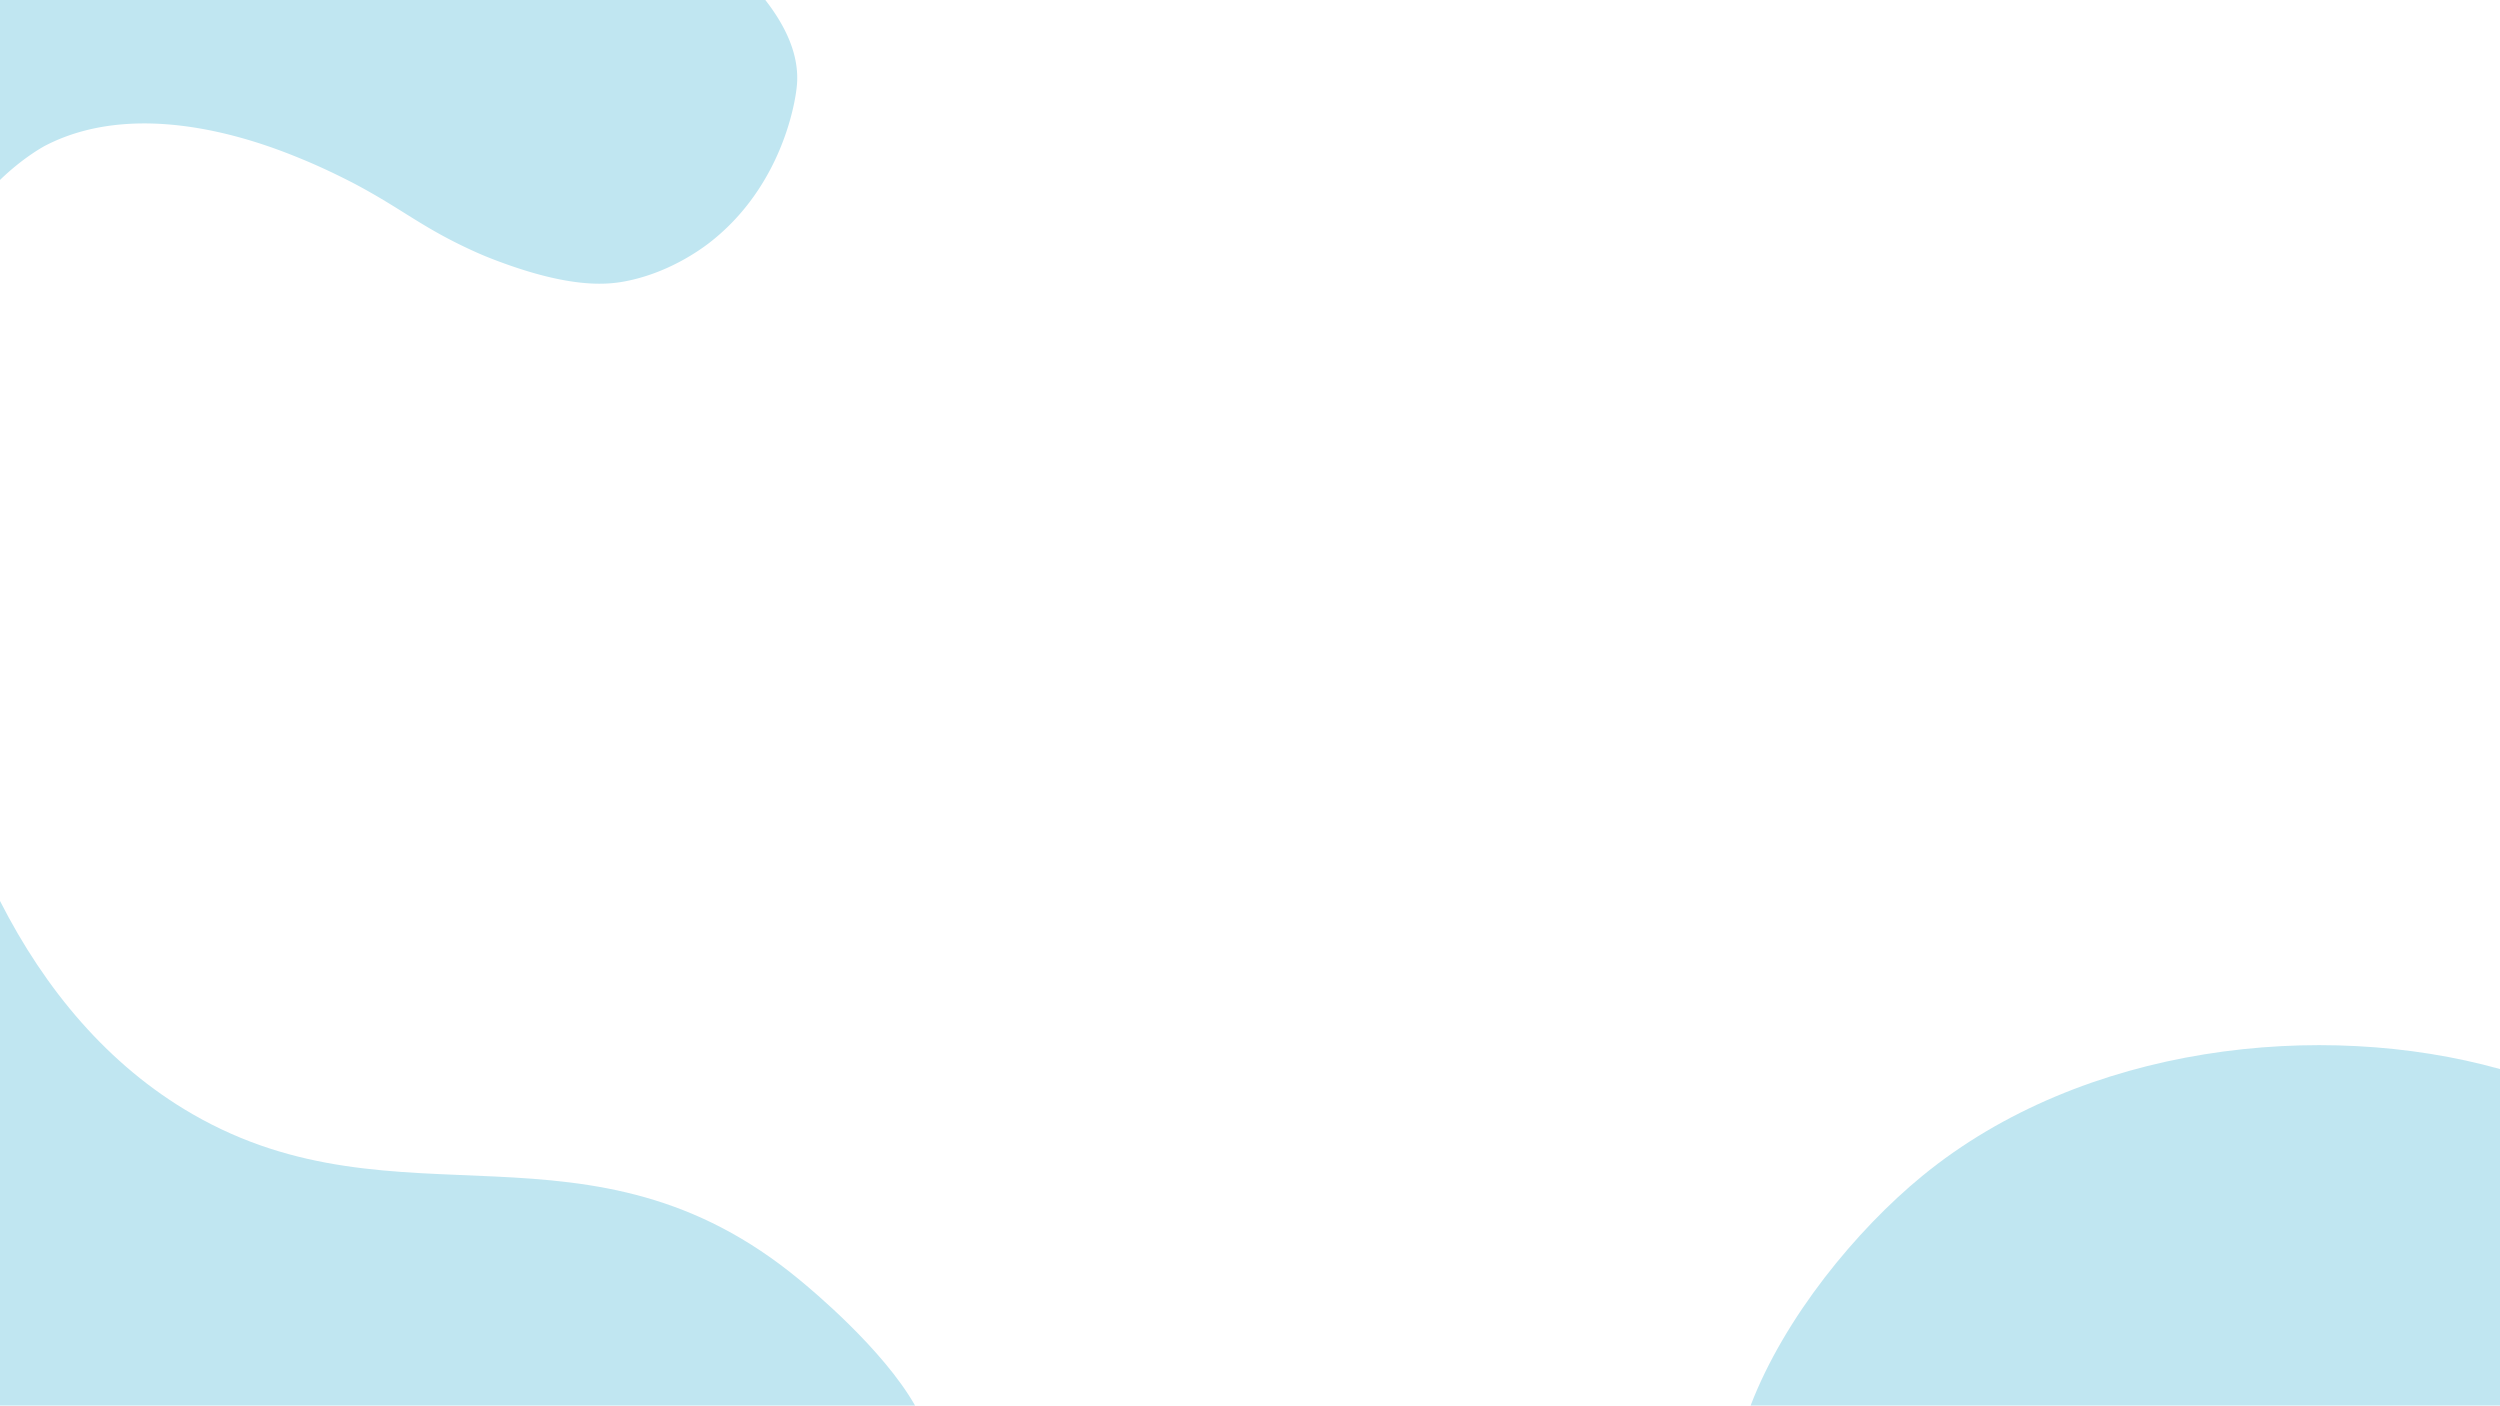 <svg xmlns="http://www.w3.org/2000/svg" viewBox="0 0 1366 768"><defs><style>.cls-1{fill:#c0e6f1;}</style></defs><g id="Layer_2" data-name="Layer 2"><g id="Layer_1-2" data-name="Layer 1"><path class="cls-1" d="M0,0V98.33C13.14,85.58,24.79,79.55,24.79,79.55c54.18-28,123.13.37,140.6,7.56,15.73,6.48,30,14.17,30,14.17,25.71,13.83,36.18,23.72,64.79,36.56,3.94,1.76,7.89,3.36,12.32,5,39.43,14.75,58.9,12.7,68.4,11,23.68-4.34,41.24-17,46.63-21.12A118.58,118.58,0,0,0,408,112.44c21.22-26.74,26.65-56.7,27.44-66,1.37-16-5.84-31.79-17.3-46.48Z"/><path class="cls-1" d="M1366,768V584.13c-97.7-27.31-227.75-13.6-315.64,58.38C1014.37,672,975,719.81,956.53,768Z"/><path class="cls-1" d="M500,768c-17.68-31.06-56.48-63.21-63-68.59C322.14,604.2,218.18,674,105.18,608.75,59,582.09,24.52,540.51,0,492.28V768Z"/></g></g></svg>